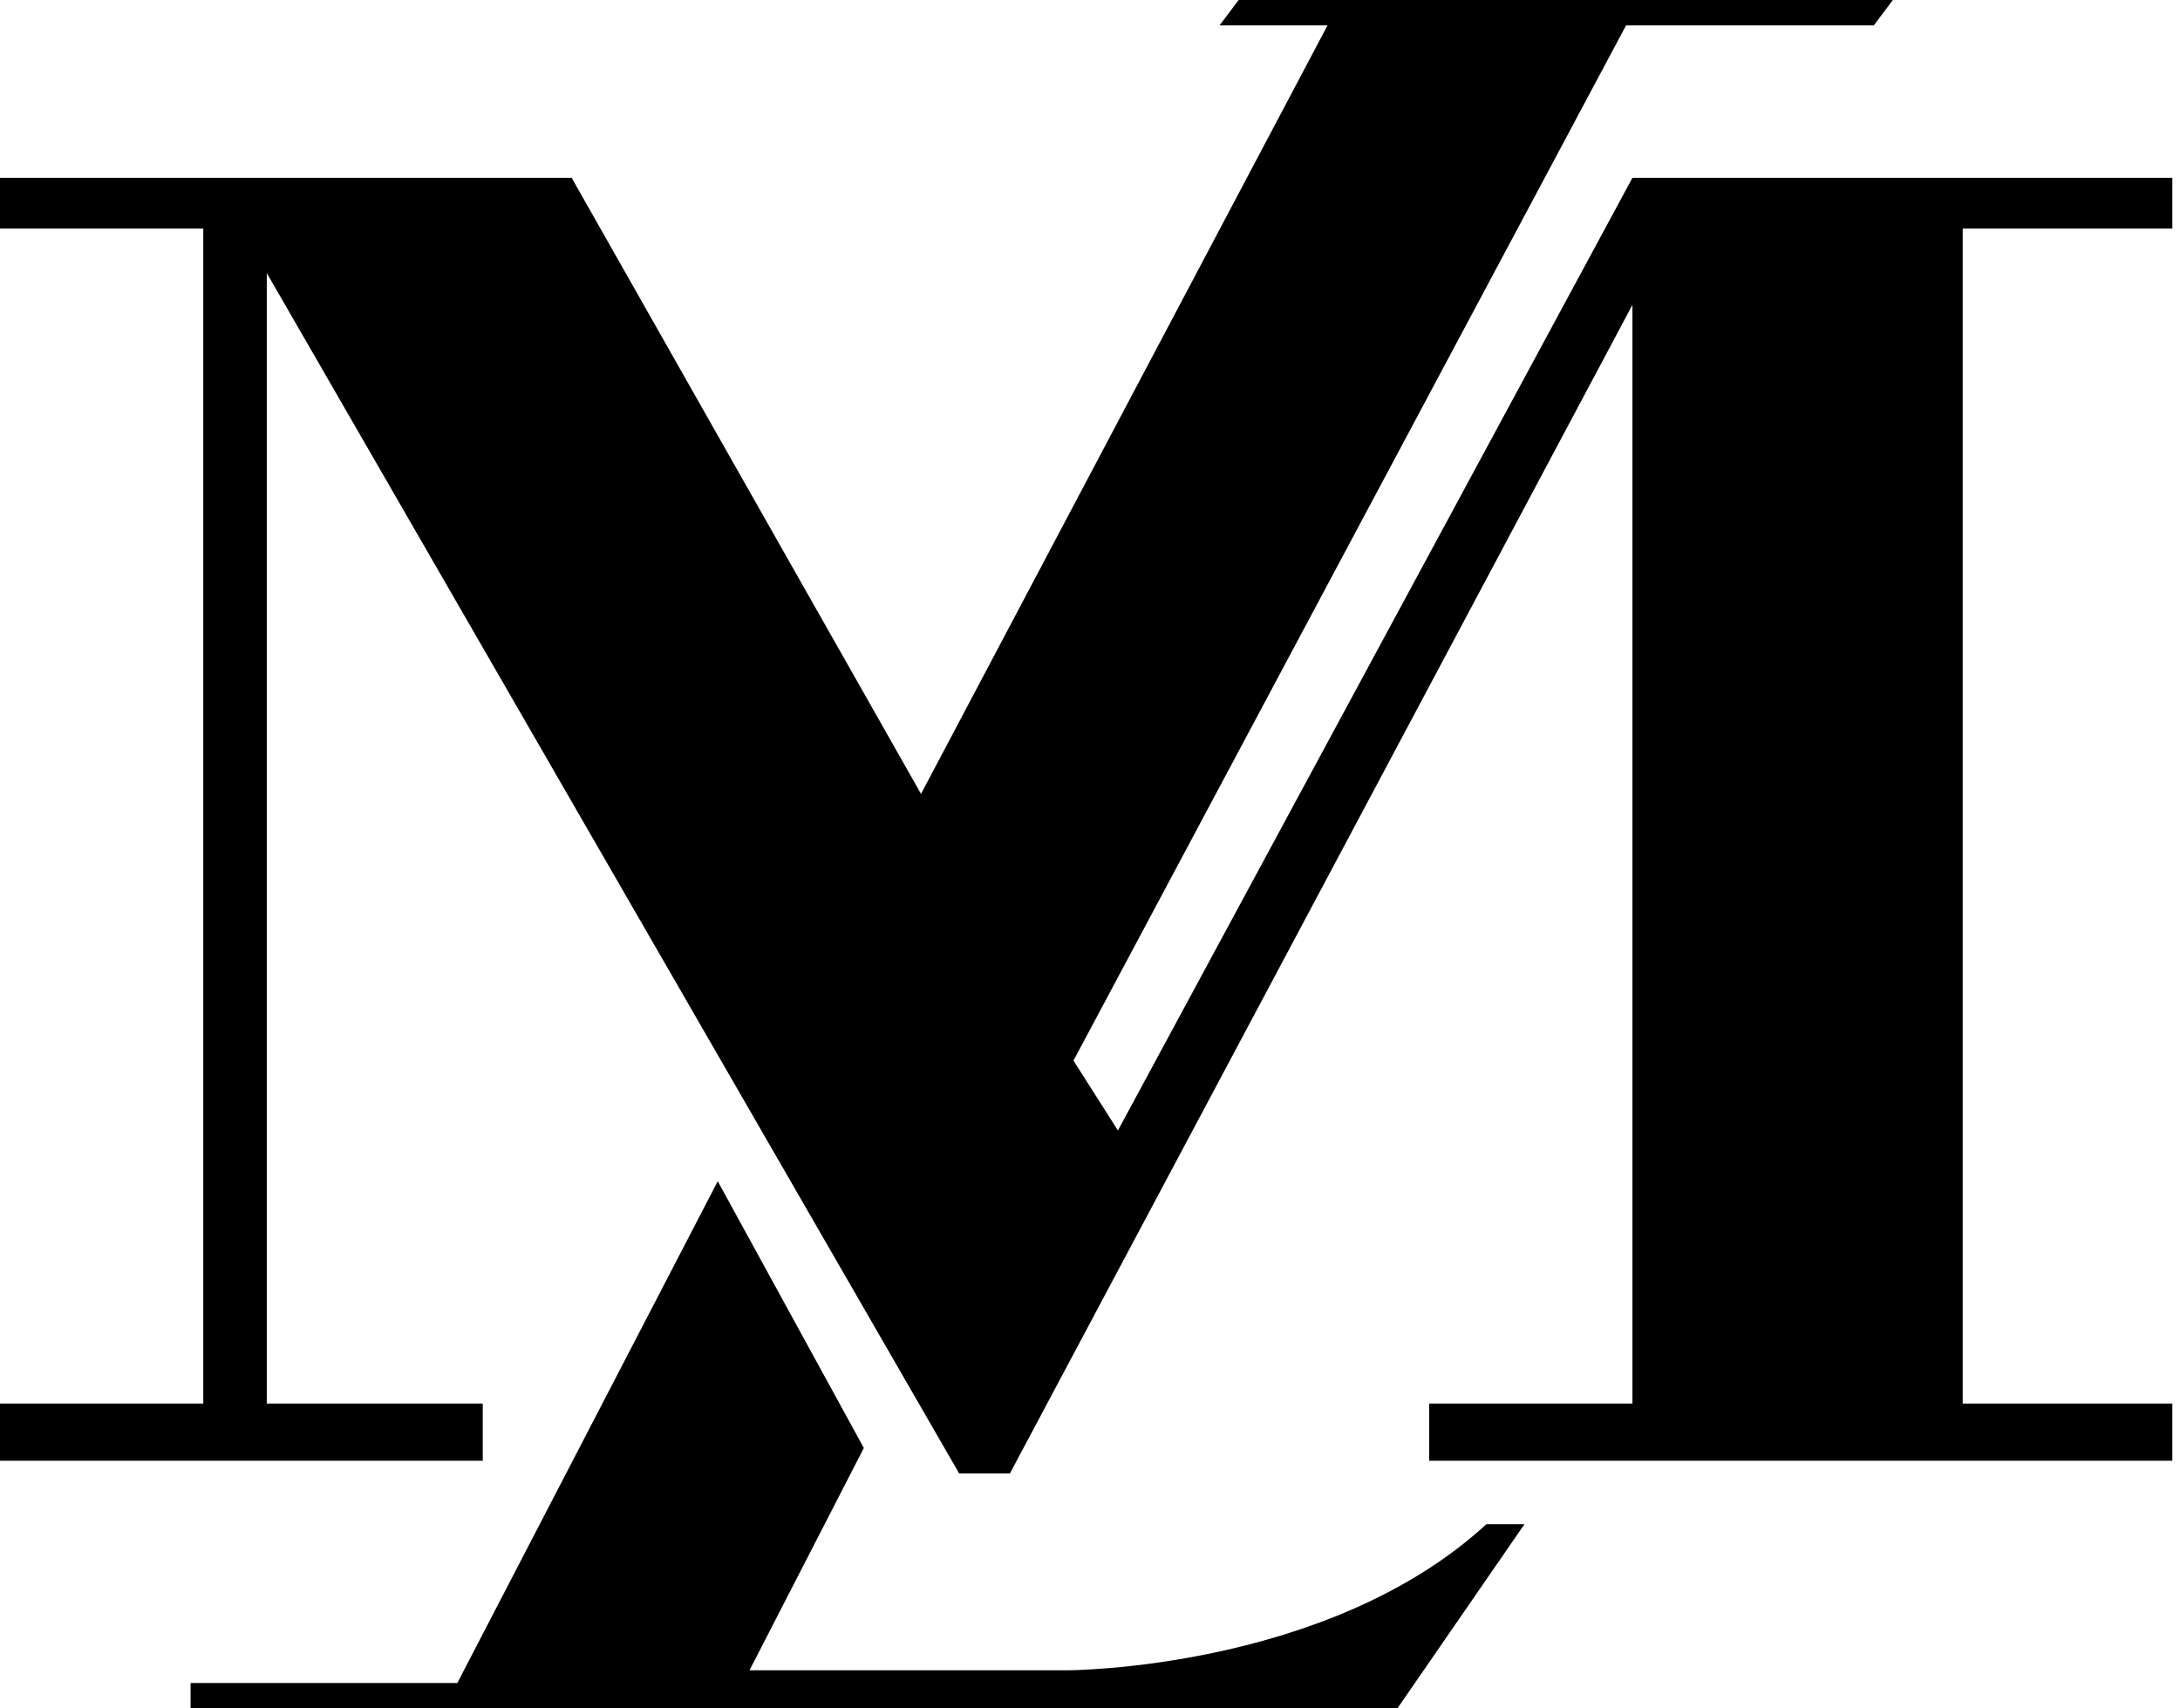 <svg width="74" height="58" viewBox="0 0 74 58" fill="none" xmlns="http://www.w3.org/2000/svg">
<path d="M0 6.037H19.405L31.264 26.952L45.063 0.862H41.398L42.045 0H64.253L63.606 0.862H55.197L36.439 36.007L37.948 38.379L55.413 6.037H73.74V7.762H66.624V47.651H73.74V49.591H48.513V47.651H55.413V10.349L34.282 50.022H32.558L9.056 9.271V47.651H16.387V49.591H0V47.651H6.9V7.762H0V6.037Z" fill="black"/>
<path d="M24.364 40.103L29.323 49.159L25.442 56.706H36.223C36.223 56.706 45.063 56.706 50.454 51.747H51.747L47.435 57.999H6.469V57.137H15.524L24.364 40.103Z" fill="black"/>
</svg>
